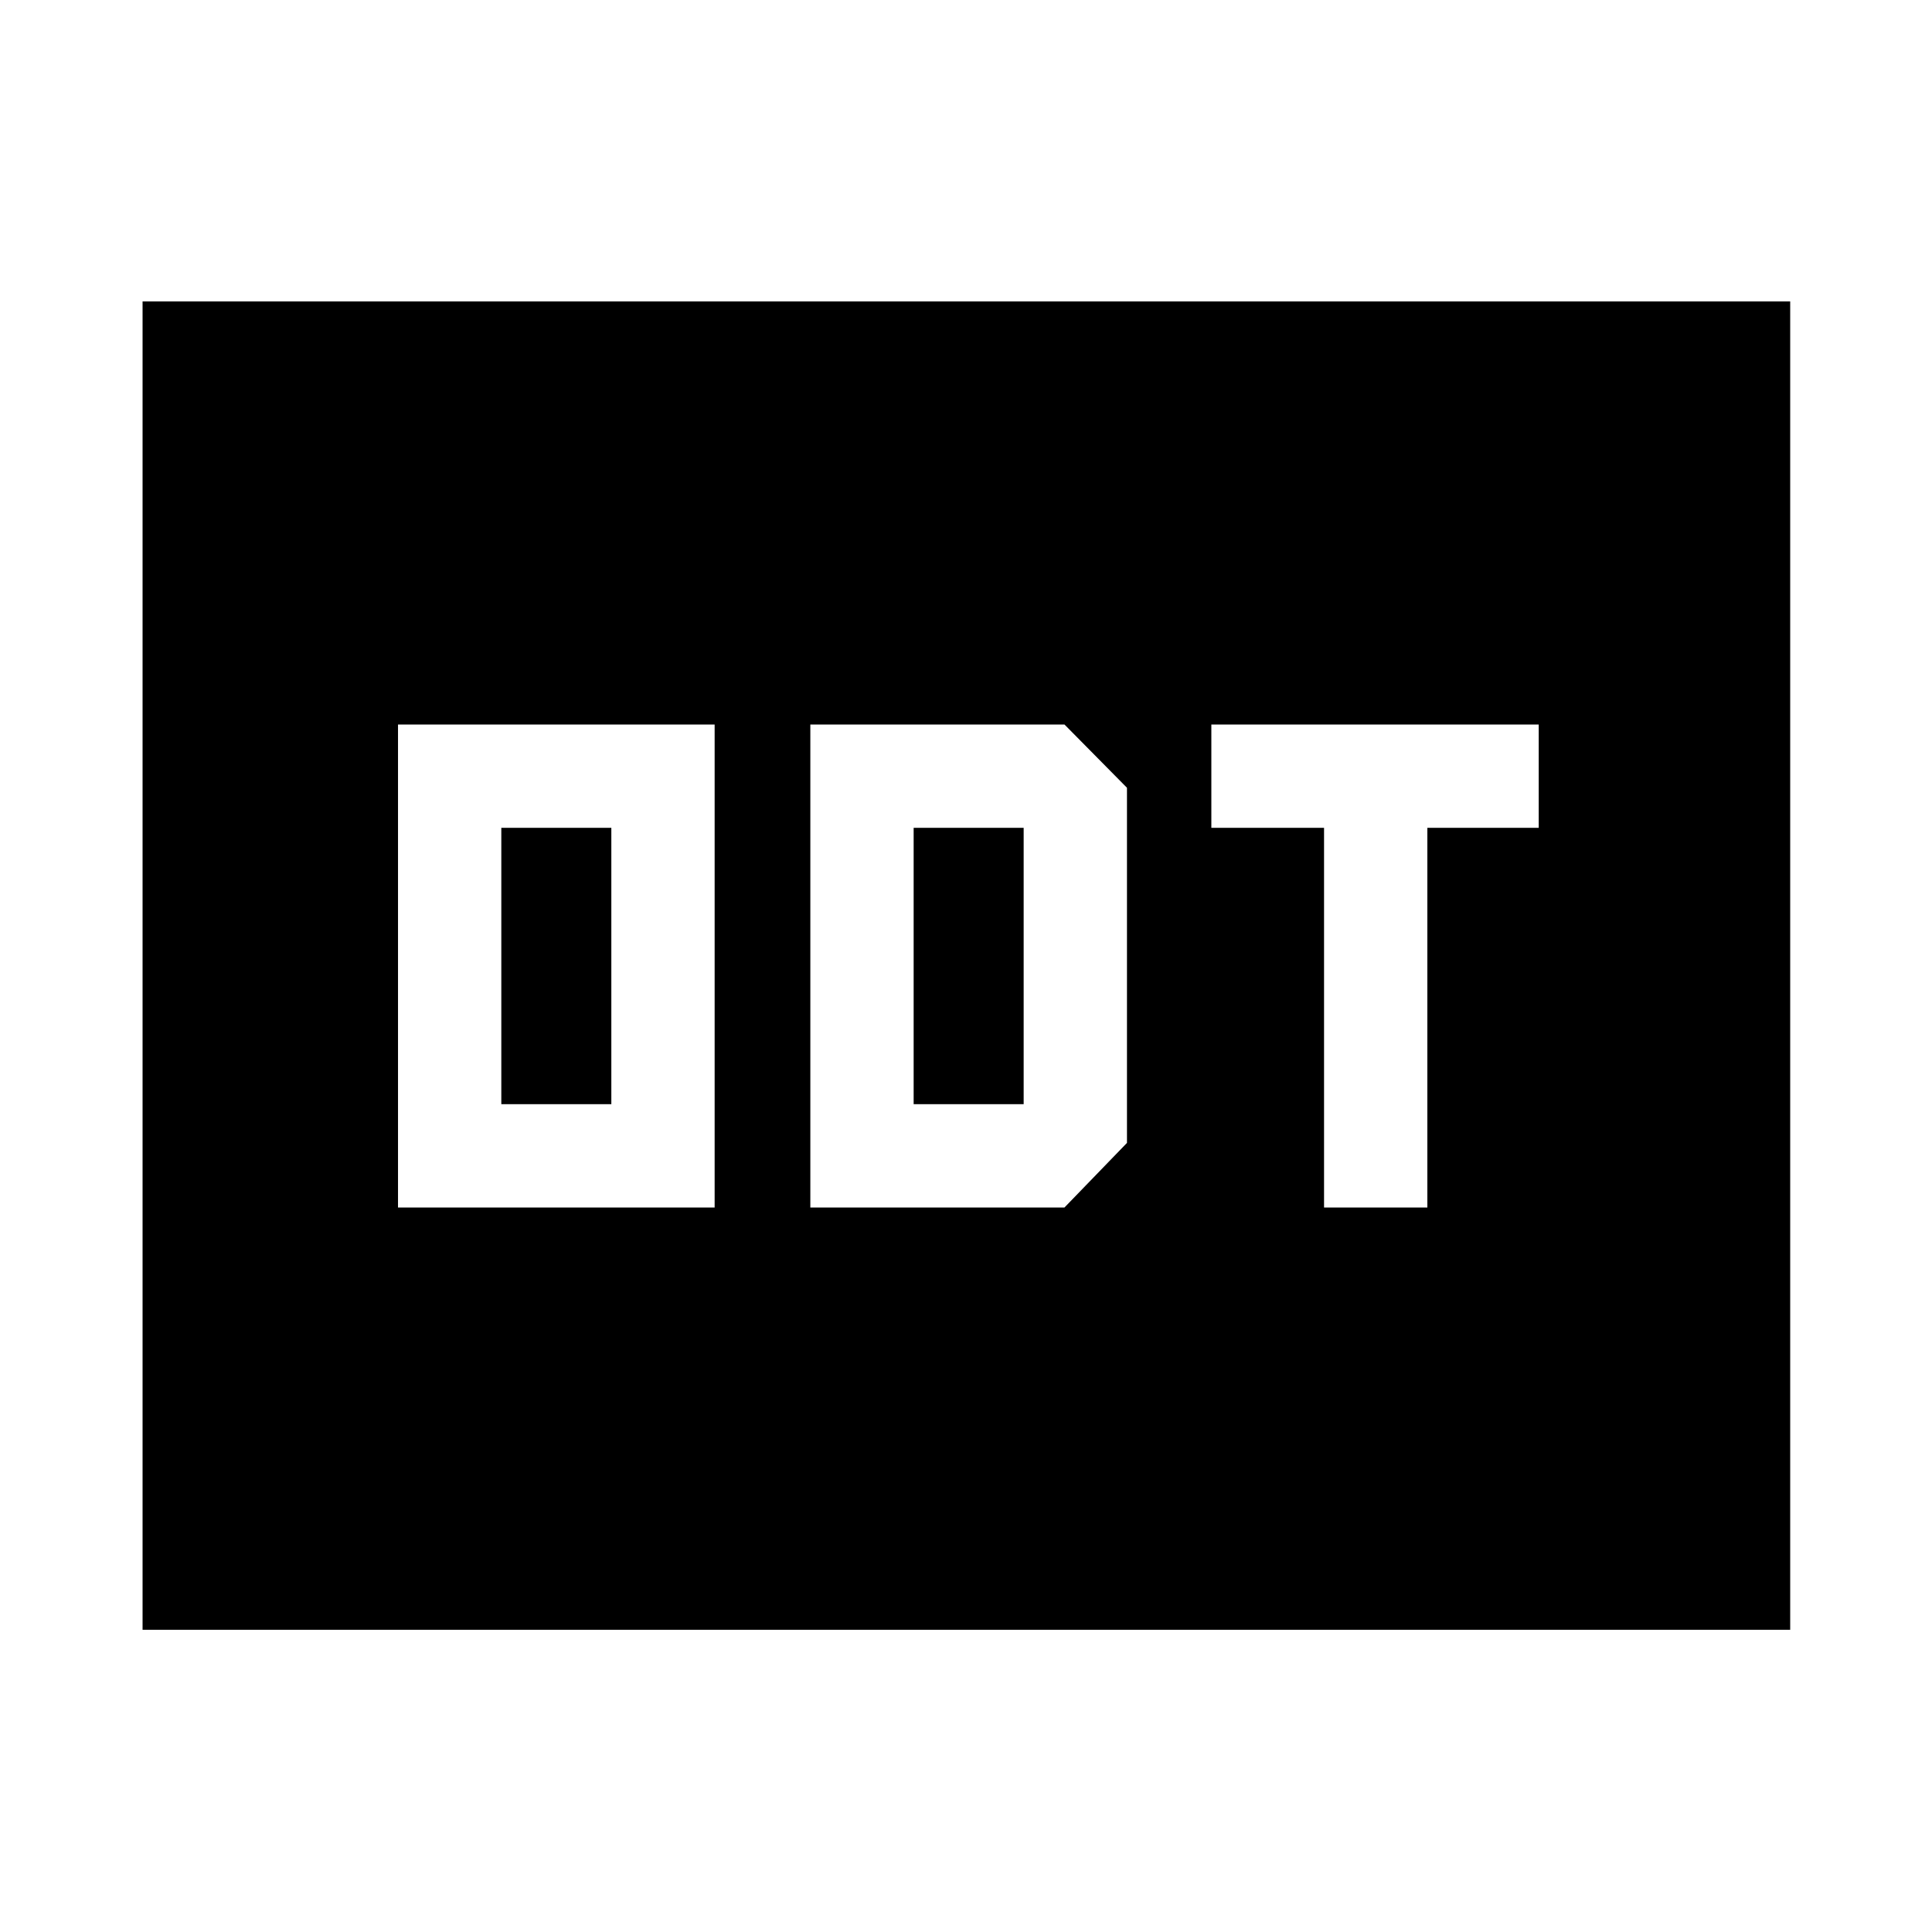 <svg xmlns="http://www.w3.org/2000/svg" height="40" viewBox="0 -960 960 960" width="40"><path d="M197.768-360h157.333v-240H197.768v240Zm51.333-51.333v-137.334h54.667v137.334h-54.667ZM402.652-360h126.275l31.059-32.102v-176.463L528.927-600H402.652v240Zm51.333-51.333v-137.334h54.667v137.334h-54.667ZM657.913-360h51.333v-188.667h55.334V-600H601.913v51.333h56V-360ZM70.84-150.173v-660.031h818.697v660.031H70.84Z"/></svg>